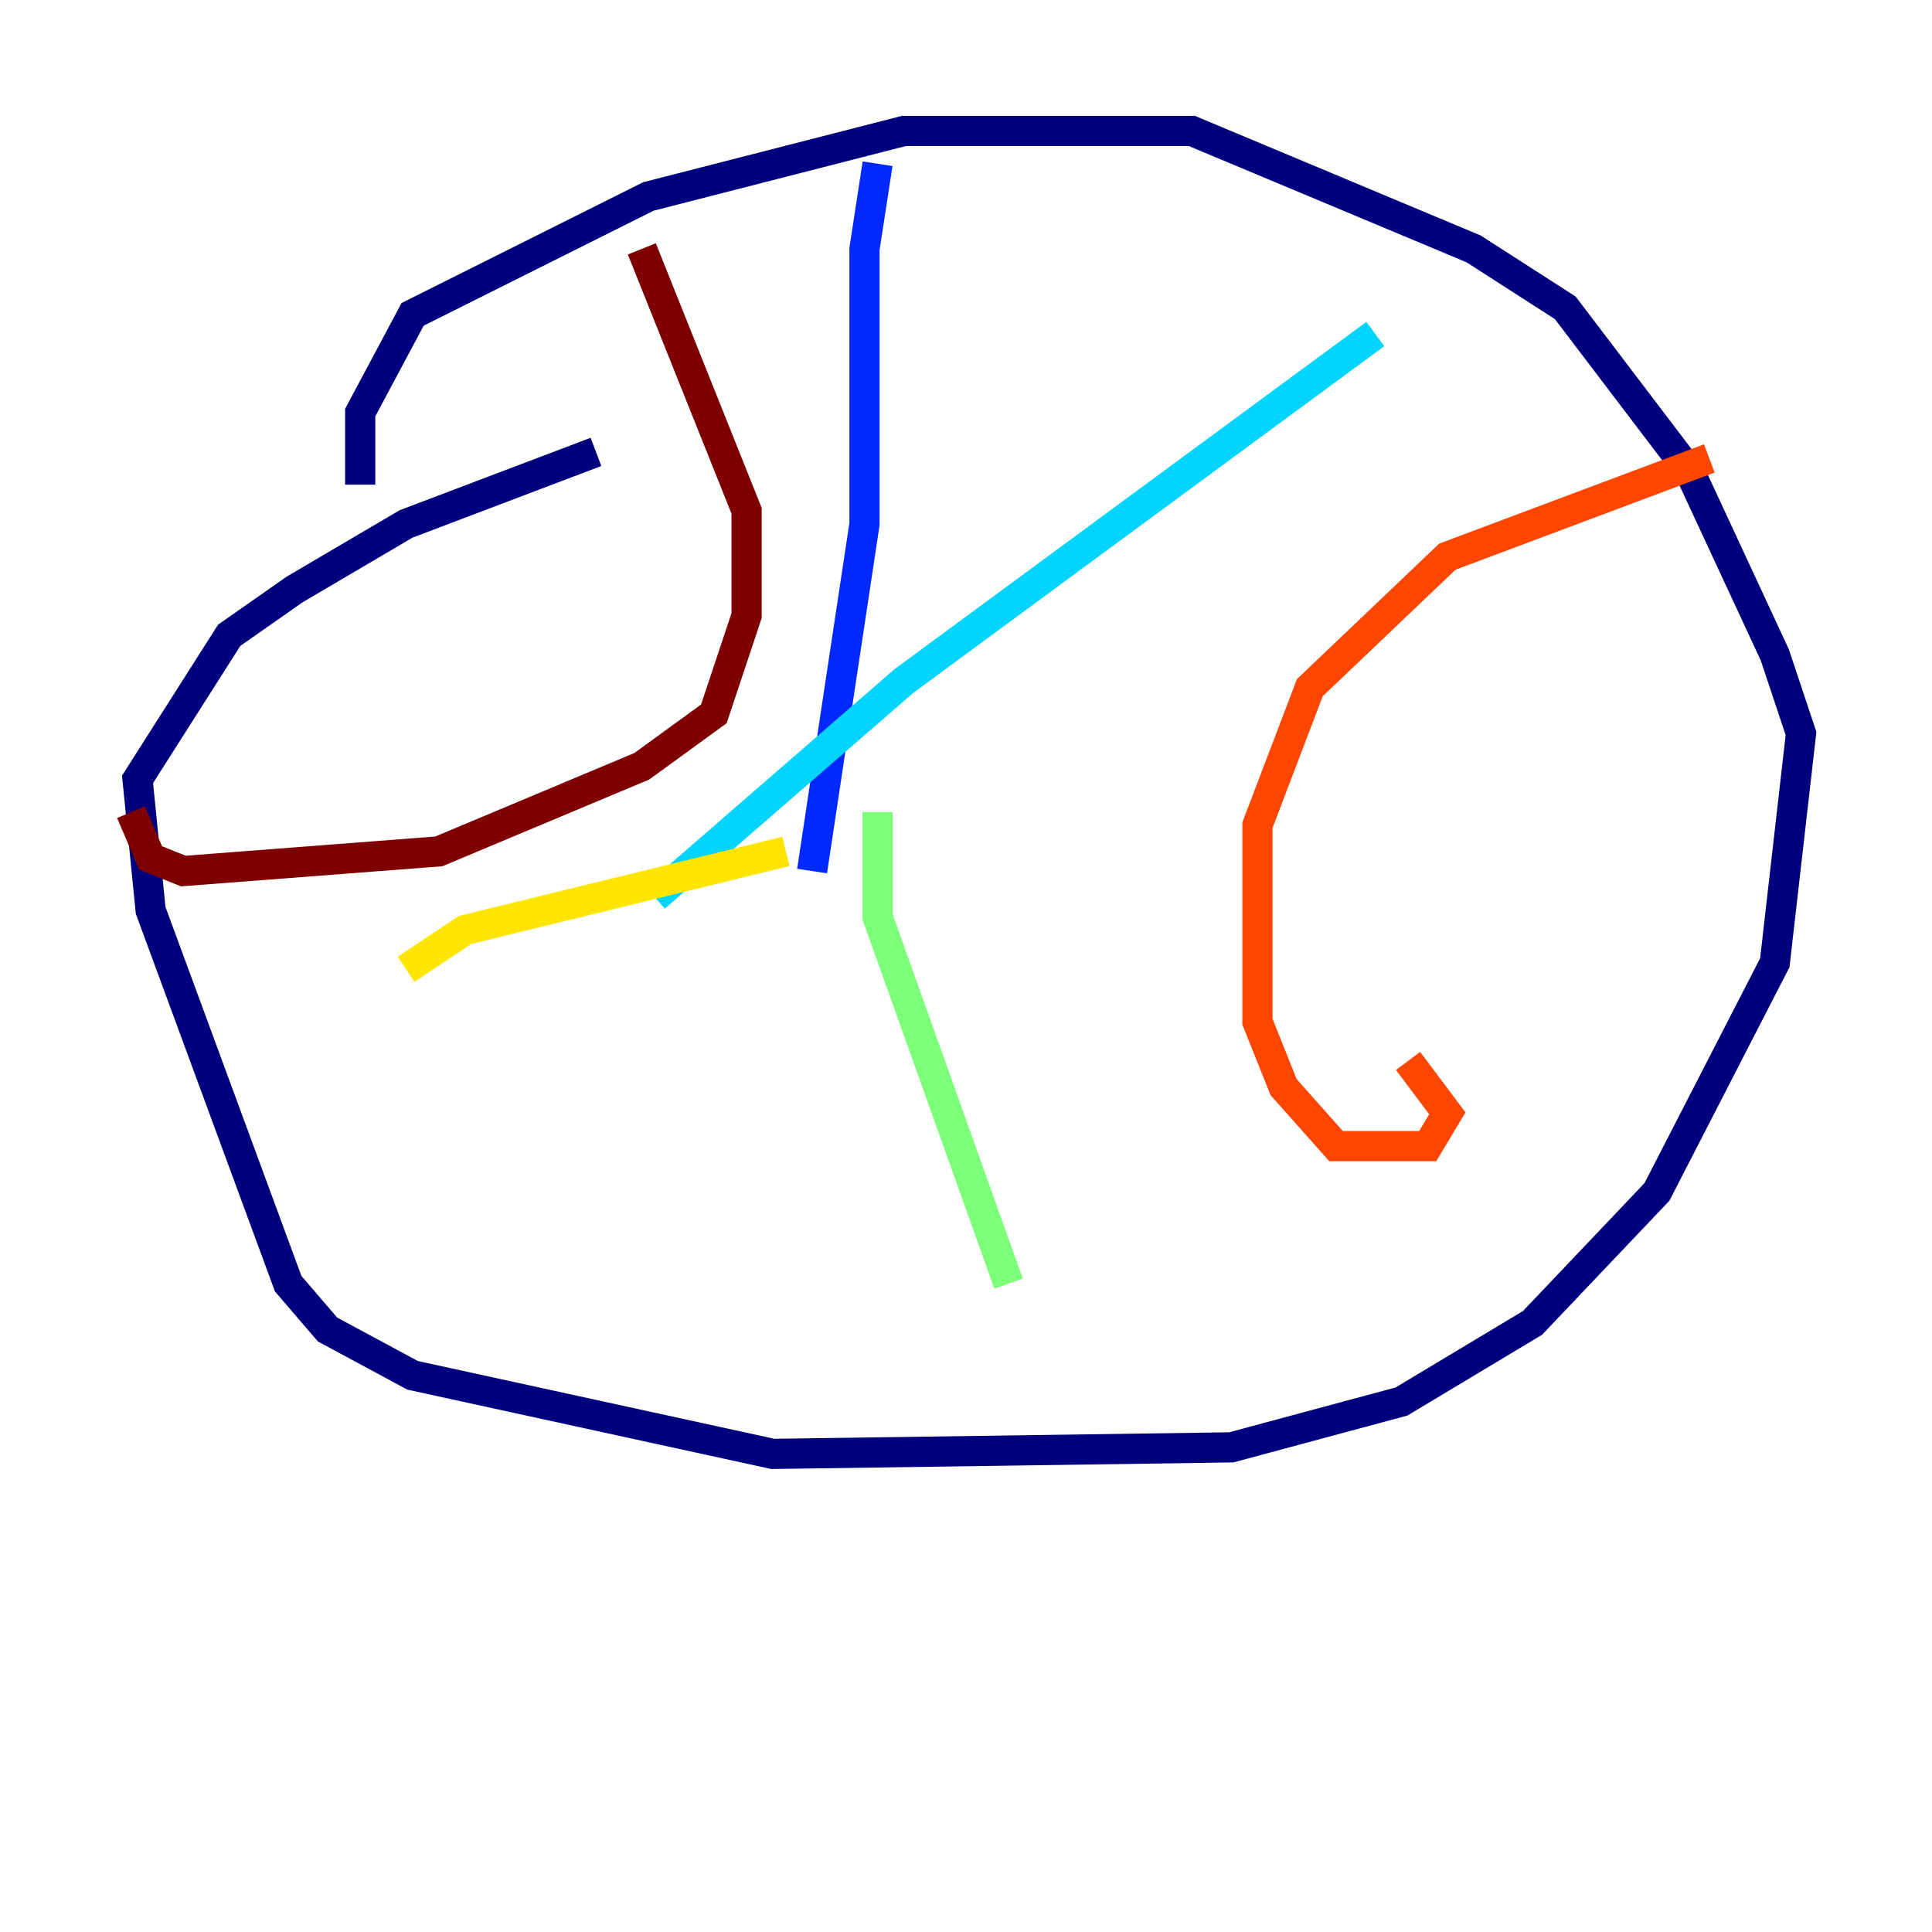 <?xml version="1.0" encoding="utf-8" ?>
<svg baseProfile="tiny" height="128" version="1.2" viewBox="0,0,128,128" width="128" xmlns="http://www.w3.org/2000/svg" xmlns:ev="http://www.w3.org/2001/xml-events" xmlns:xlink="http://www.w3.org/1999/xlink"><defs /><polyline fill="none" points="23.864,32.108 23.864,27.336 27.336,20.827 42.956,13.017 59.878,8.678 78.969,8.678 97.627,16.488 103.702,20.393 111.946,31.241 117.586,43.39 119.322,48.597 117.586,63.783 109.776,78.969 101.532,87.647 92.854,92.854 81.573,95.891 51.2,96.325 27.336,91.119 21.695,88.081 19.091,85.044 9.98,60.312 9.112,51.634 15.186,42.088 19.525,39.051 26.902,34.712 39.485,29.939" stroke="#00007f" stroke-width="2" /><polyline fill="none" points="58.142,10.848 57.275,16.488 57.275,34.712 53.803,57.709" stroke="#0028ff" stroke-width="2" /><polyline fill="none" points="91.119,22.129 59.878,45.125 43.39,59.444" stroke="#00d4ff" stroke-width="2" /><polyline fill="none" points="58.142,53.803 58.142,60.746 66.82,85.044" stroke="#7cff79" stroke-width="2" /><polyline fill="none" points="52.068,56.407 30.807,61.614 26.902,64.217" stroke="#ffe500" stroke-width="2" /><polyline fill="none" points="113.248,30.373 95.891,36.881 86.78,45.559 83.308,54.671 83.308,67.688 85.044,72.027 88.515,75.932 94.59,75.932 95.891,73.763 93.288,70.291" stroke="#ff4600" stroke-width="2" /><polyline fill="none" points="42.522,16.488 49.464,33.844 49.464,40.786 47.295,47.295 42.522,50.766 29.071,56.407 12.149,57.709 9.98,56.841 8.678,53.803" stroke="#7f0000" stroke-width="2" /></svg>